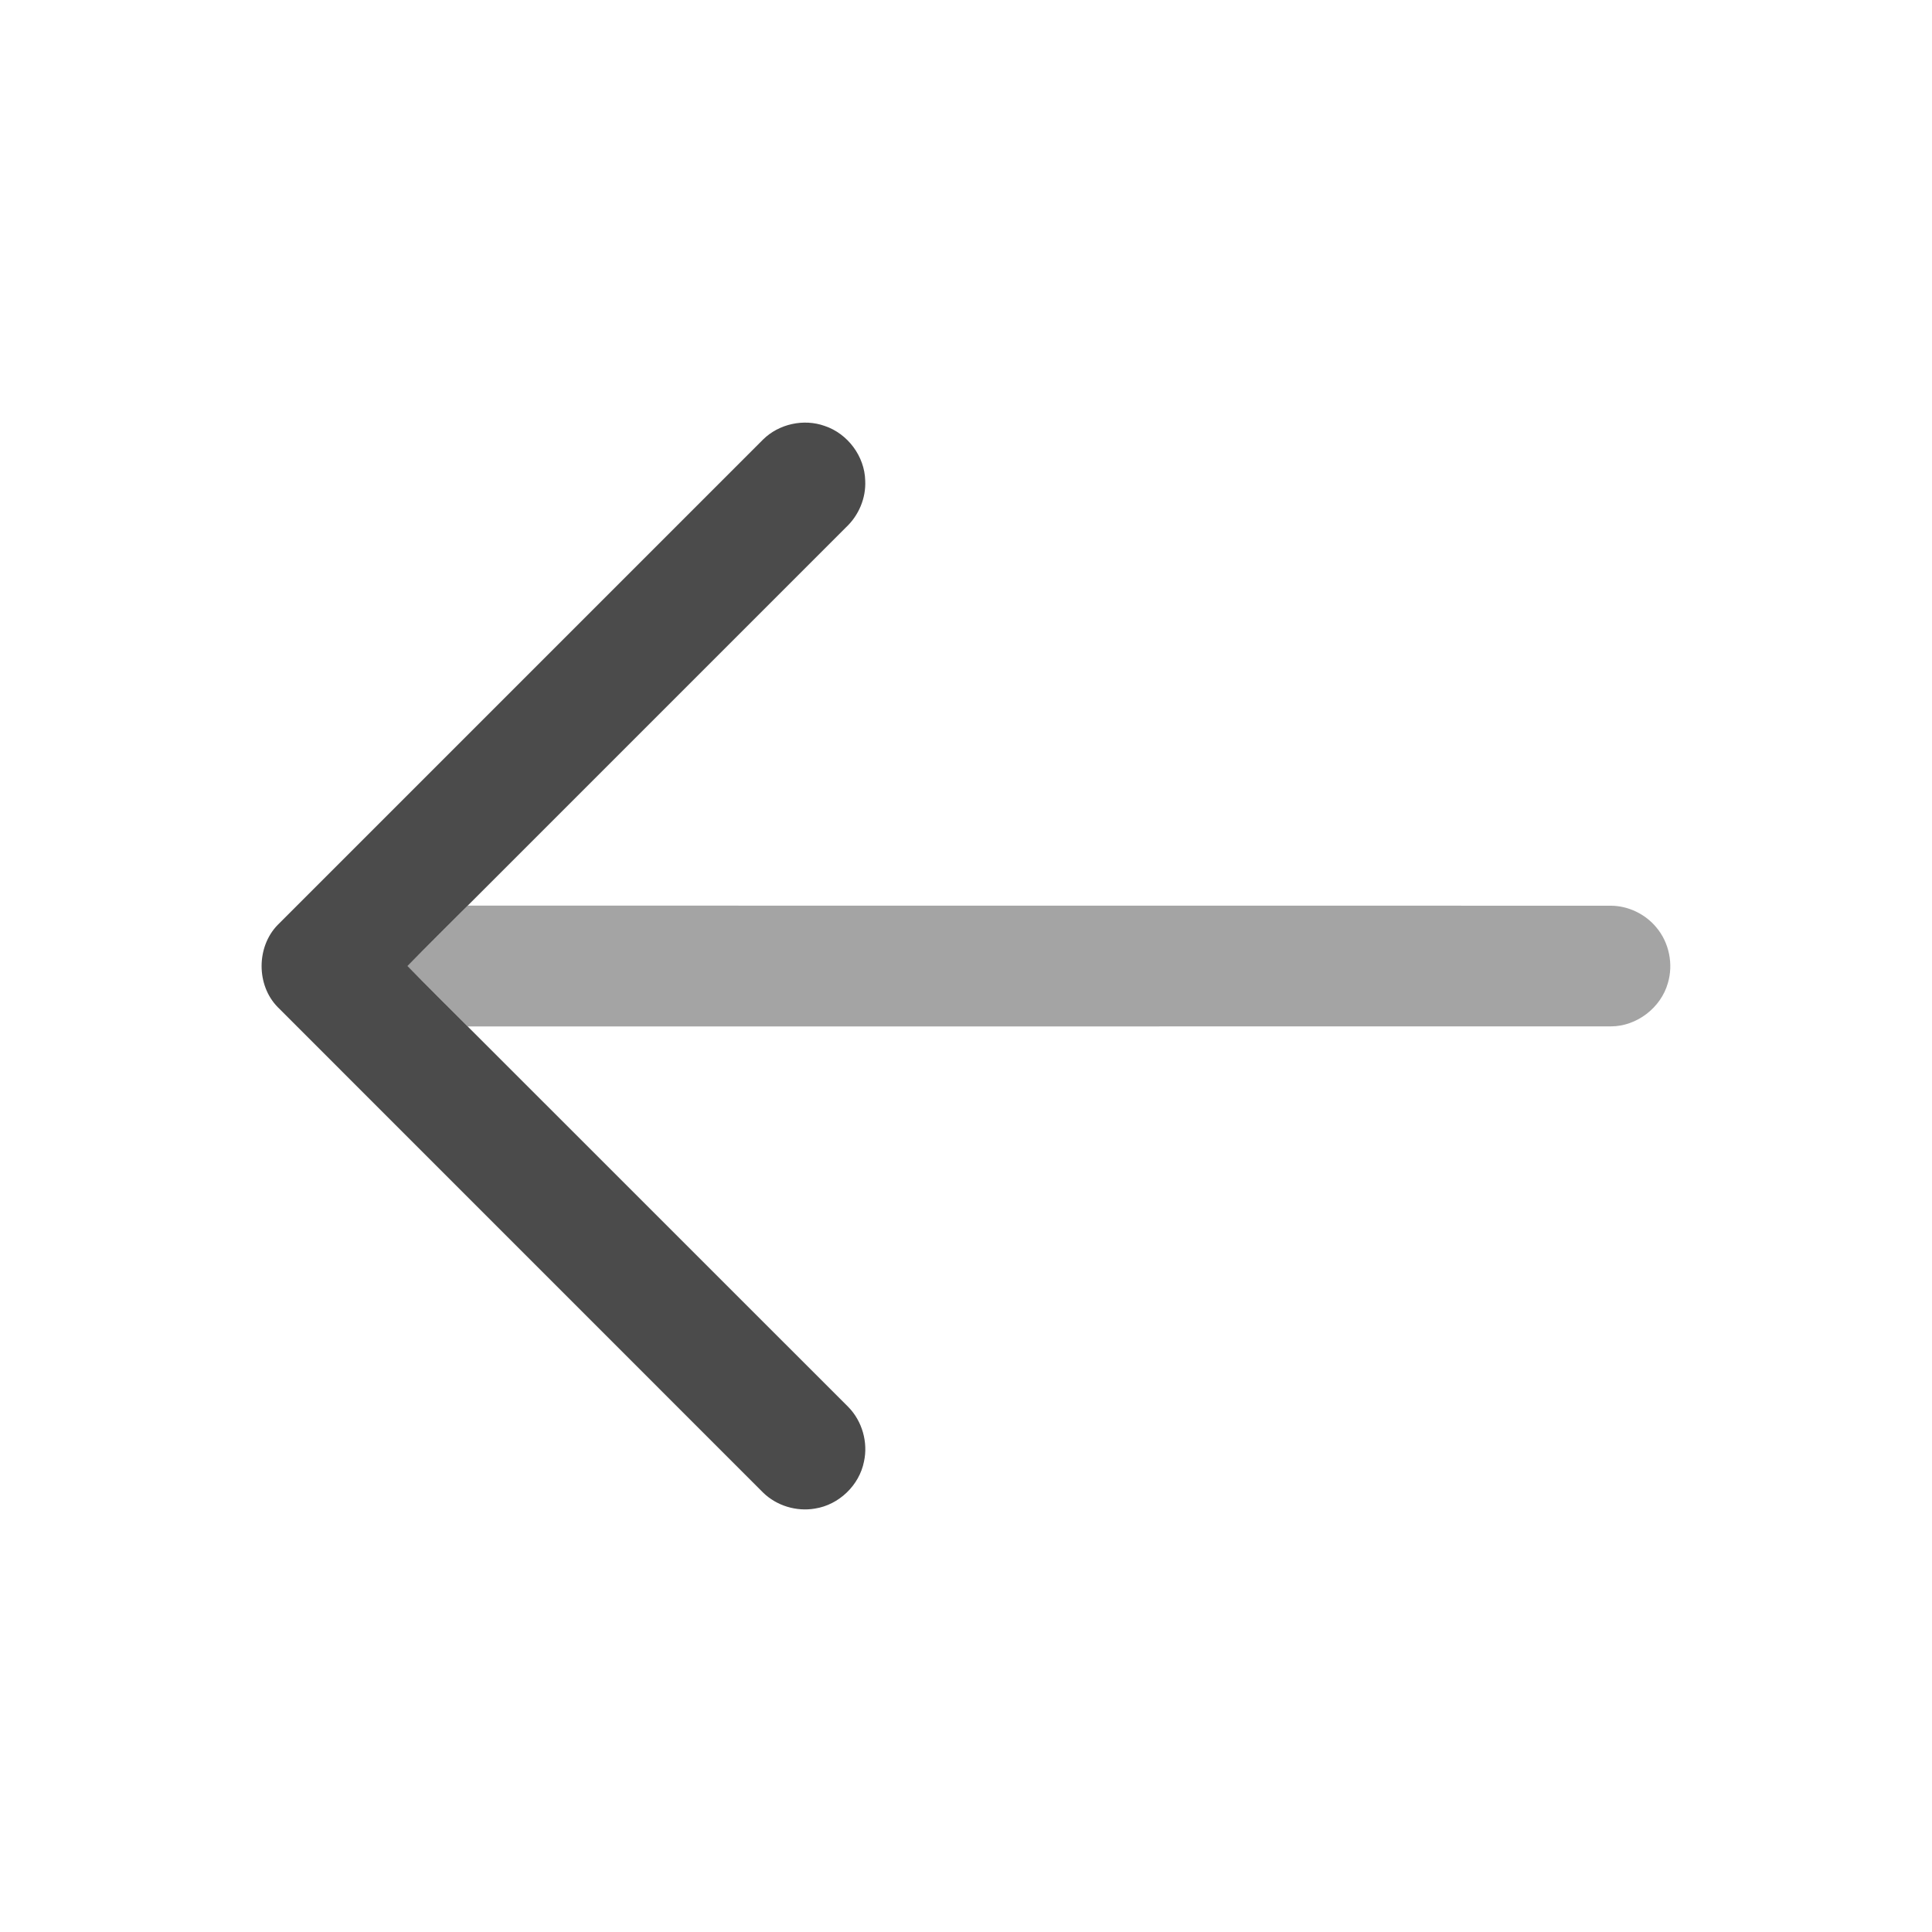 <svg width="24" height="24" viewBox="0 0 24 24" fill="none" xmlns="http://www.w3.org/2000/svg">
<path d="M9.48 5.459C9.676 5.266 9.984 5.198 10.244 5.291C10.53 5.386 10.741 5.668 10.748 5.97C10.759 6.188 10.667 6.404 10.508 6.552C8.942 8.118 7.376 9.684 5.81 11.25C5.561 11.5 5.309 11.747 5.063 12C5.308 12.254 5.561 12.5 5.81 12.751C7.386 14.327 8.963 15.903 10.539 17.479C10.71 17.654 10.785 17.916 10.733 18.155C10.675 18.451 10.421 18.694 10.124 18.74C9.894 18.78 9.647 18.705 9.48 18.542C7.47 16.531 5.459 14.521 3.449 12.51C3.183 12.238 3.184 11.764 3.448 11.491C5.459 9.481 7.469 7.47 9.48 5.459Z" fill="#4B4B4B"/>
<path opacity="0.5" d="M5.062 12C5.309 11.747 5.561 11.501 5.809 11.25C10.543 11.251 15.276 11.25 20.01 11.251C20.227 11.252 20.44 11.355 20.577 11.522C20.735 11.71 20.789 11.977 20.719 12.212C20.632 12.52 20.331 12.75 20.011 12.75C15.277 12.751 10.543 12.75 5.81 12.751C5.561 12.5 5.308 12.254 5.062 12Z" fill="#4B4B4B"/>
</svg>
